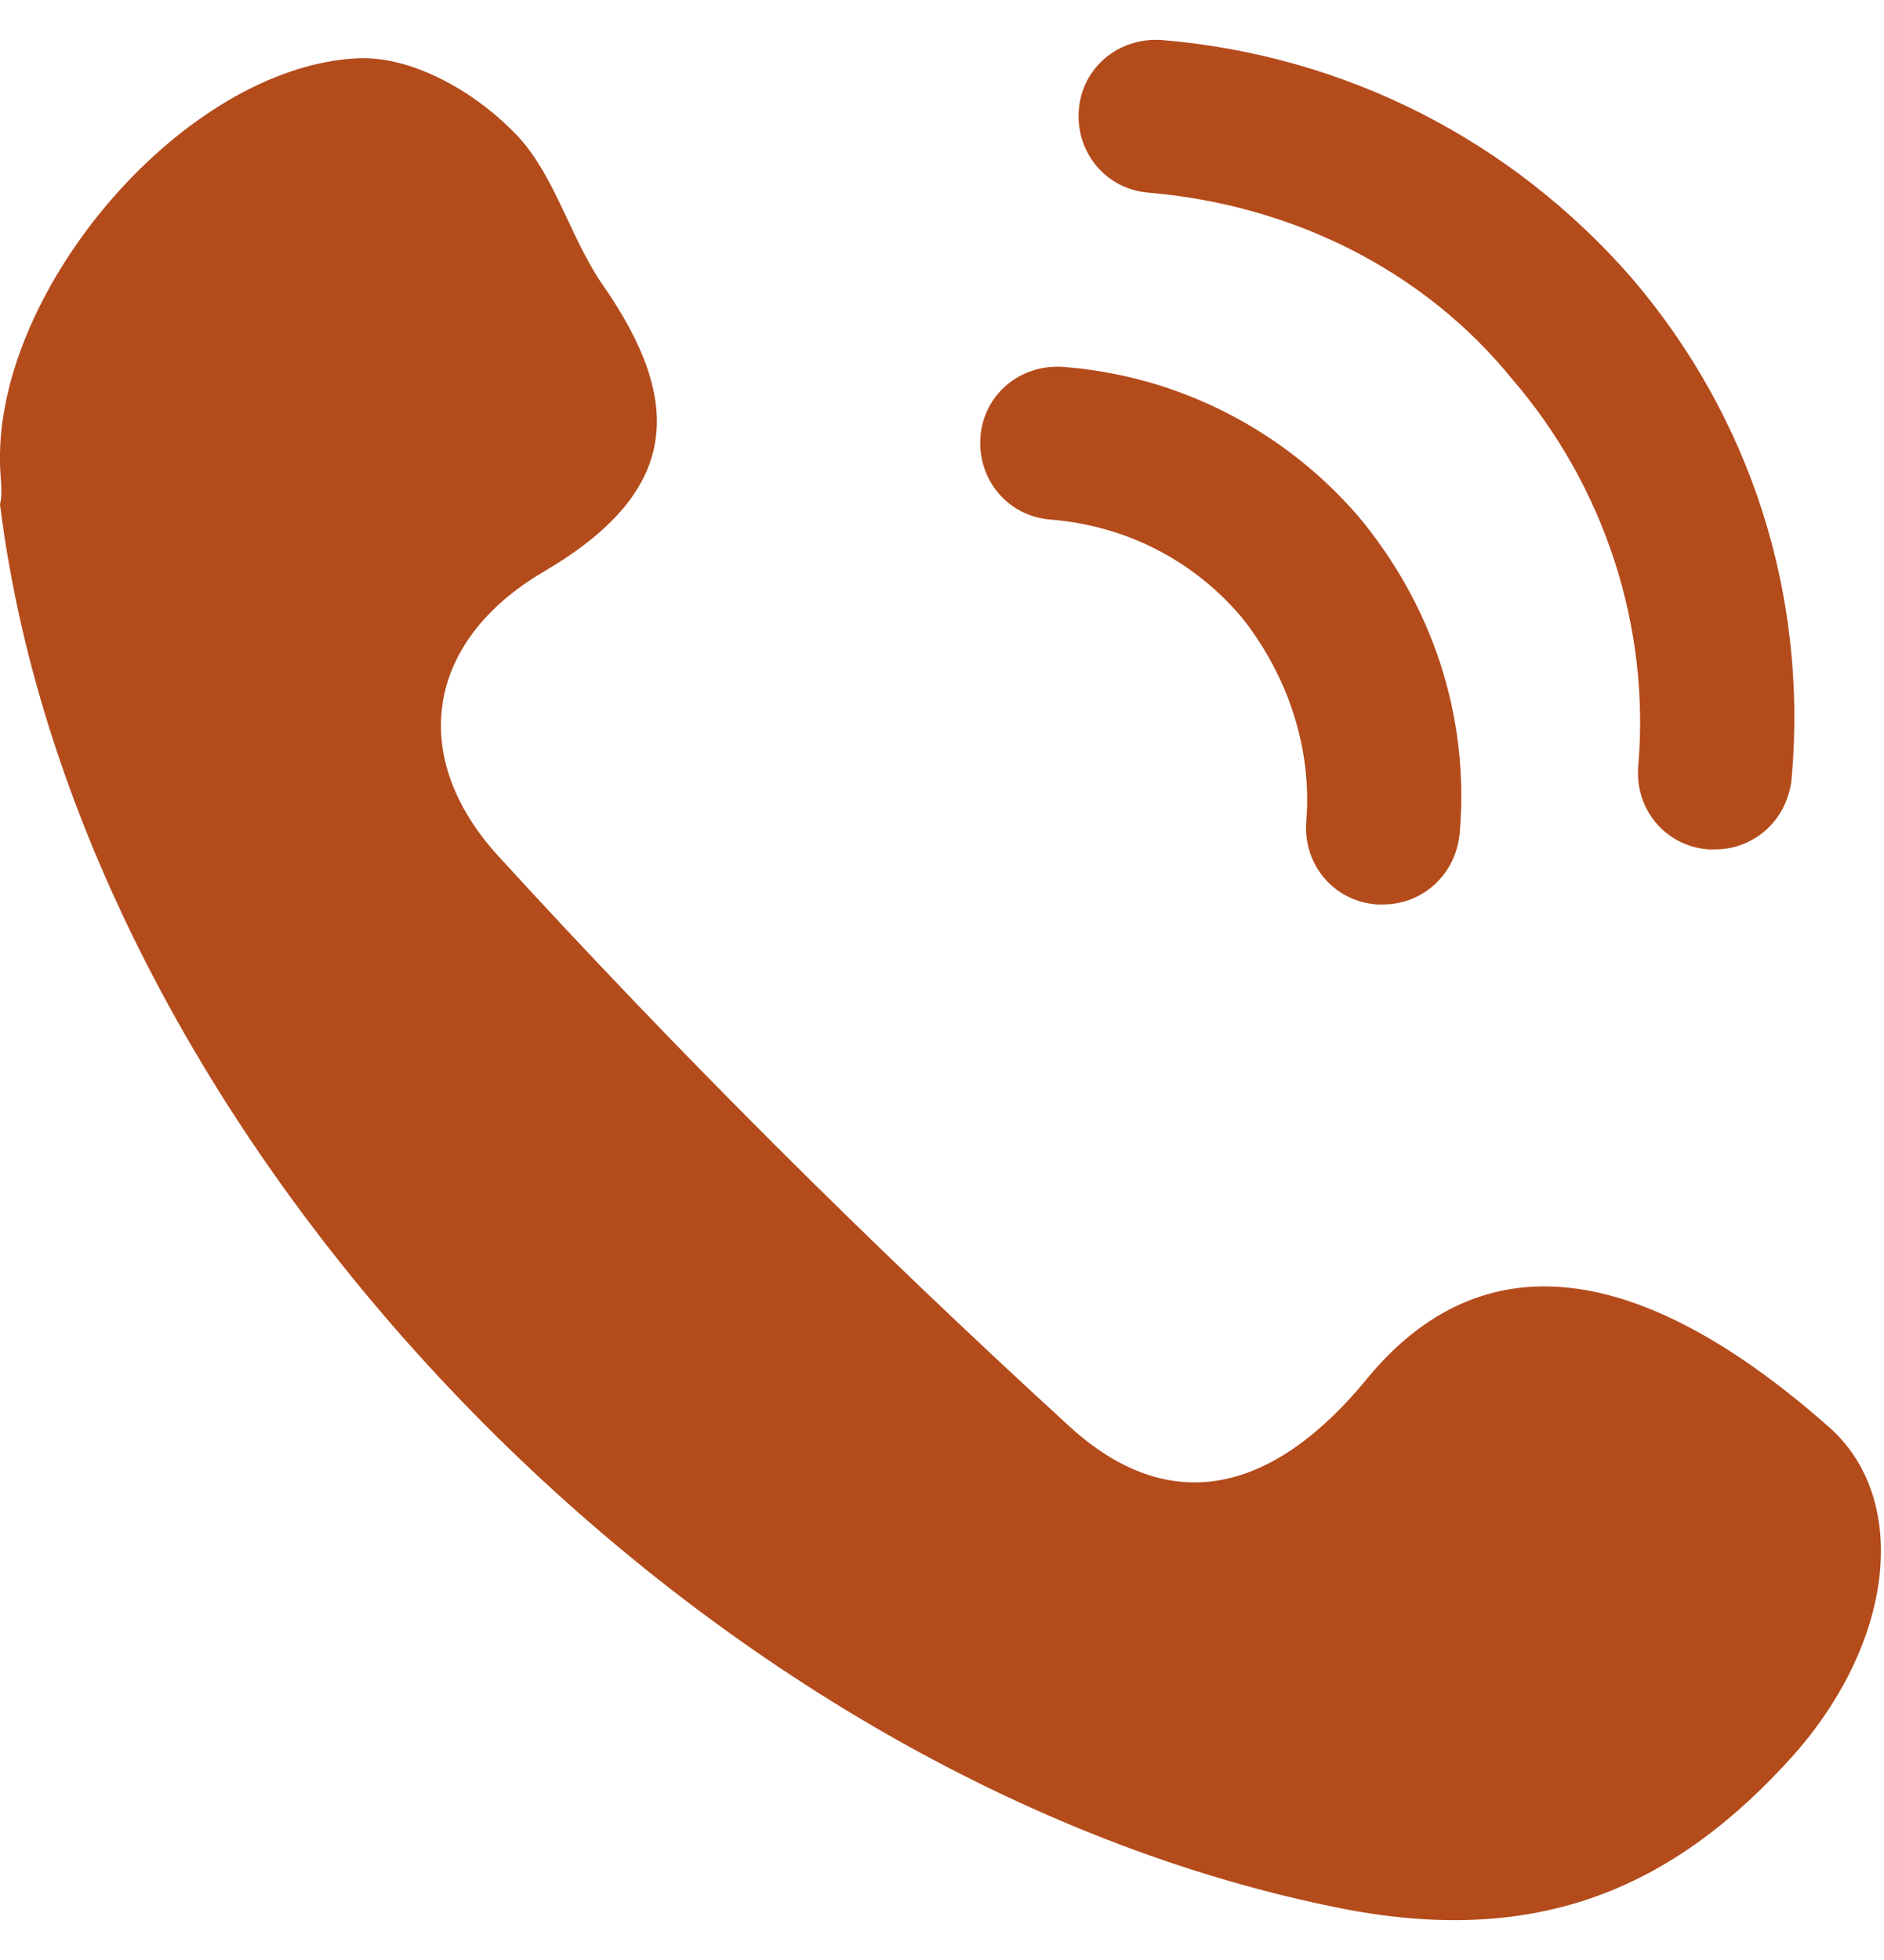 <svg width="25" height="26" viewBox="0 0 25 26" fill="none" xmlns="http://www.w3.org/2000/svg">
<path d="M0 6.123C-0.04 3.813 2.447 0.896 4.731 0.774C5.425 0.734 6.24 1.179 6.77 1.706C7.341 2.233 7.545 3.124 7.994 3.773C9.095 5.353 9.014 6.528 7.219 7.581C5.629 8.513 5.425 10.053 6.607 11.35C9.014 13.983 11.542 16.495 14.152 18.886C15.539 20.183 16.925 19.777 18.149 18.278C19.658 16.455 21.738 16.698 24.266 18.927C25.327 19.858 25.164 21.722 23.818 23.262C22.227 25.045 20.433 25.815 17.863 25.328C9.299 23.667 1.061 15.199 0 6.69C0.041 6.528 0 6.325 0 6.123Z" fill="#B44B1B"/>
<path d="M22.757 11.268C22.717 11.268 22.717 11.268 22.676 11.268C22.105 11.228 21.697 10.742 21.738 10.175C21.901 8.311 21.289 6.447 20.066 5.029C18.883 3.57 17.129 2.719 15.253 2.557C14.682 2.517 14.275 2.03 14.315 1.463C14.356 0.896 14.845 0.491 15.416 0.531C17.863 0.734 20.066 1.868 21.656 3.692C23.247 5.555 23.981 7.905 23.777 10.296C23.736 10.863 23.288 11.268 22.757 11.268Z" fill="#B44B1B"/>
<path d="M18.353 11.998C18.312 11.998 18.312 11.998 18.271 11.998C17.7 11.957 17.293 11.471 17.333 10.904C17.415 9.931 17.089 8.959 16.477 8.189C15.824 7.419 14.927 6.974 13.948 6.893C13.377 6.852 12.97 6.366 13.01 5.799C13.051 5.231 13.54 4.826 14.111 4.867C15.661 4.988 17.048 5.718 18.027 6.852C19.005 8.027 19.495 9.486 19.372 11.025C19.332 11.593 18.883 11.998 18.353 11.998Z" fill="#B44B1B"/>
</svg>
